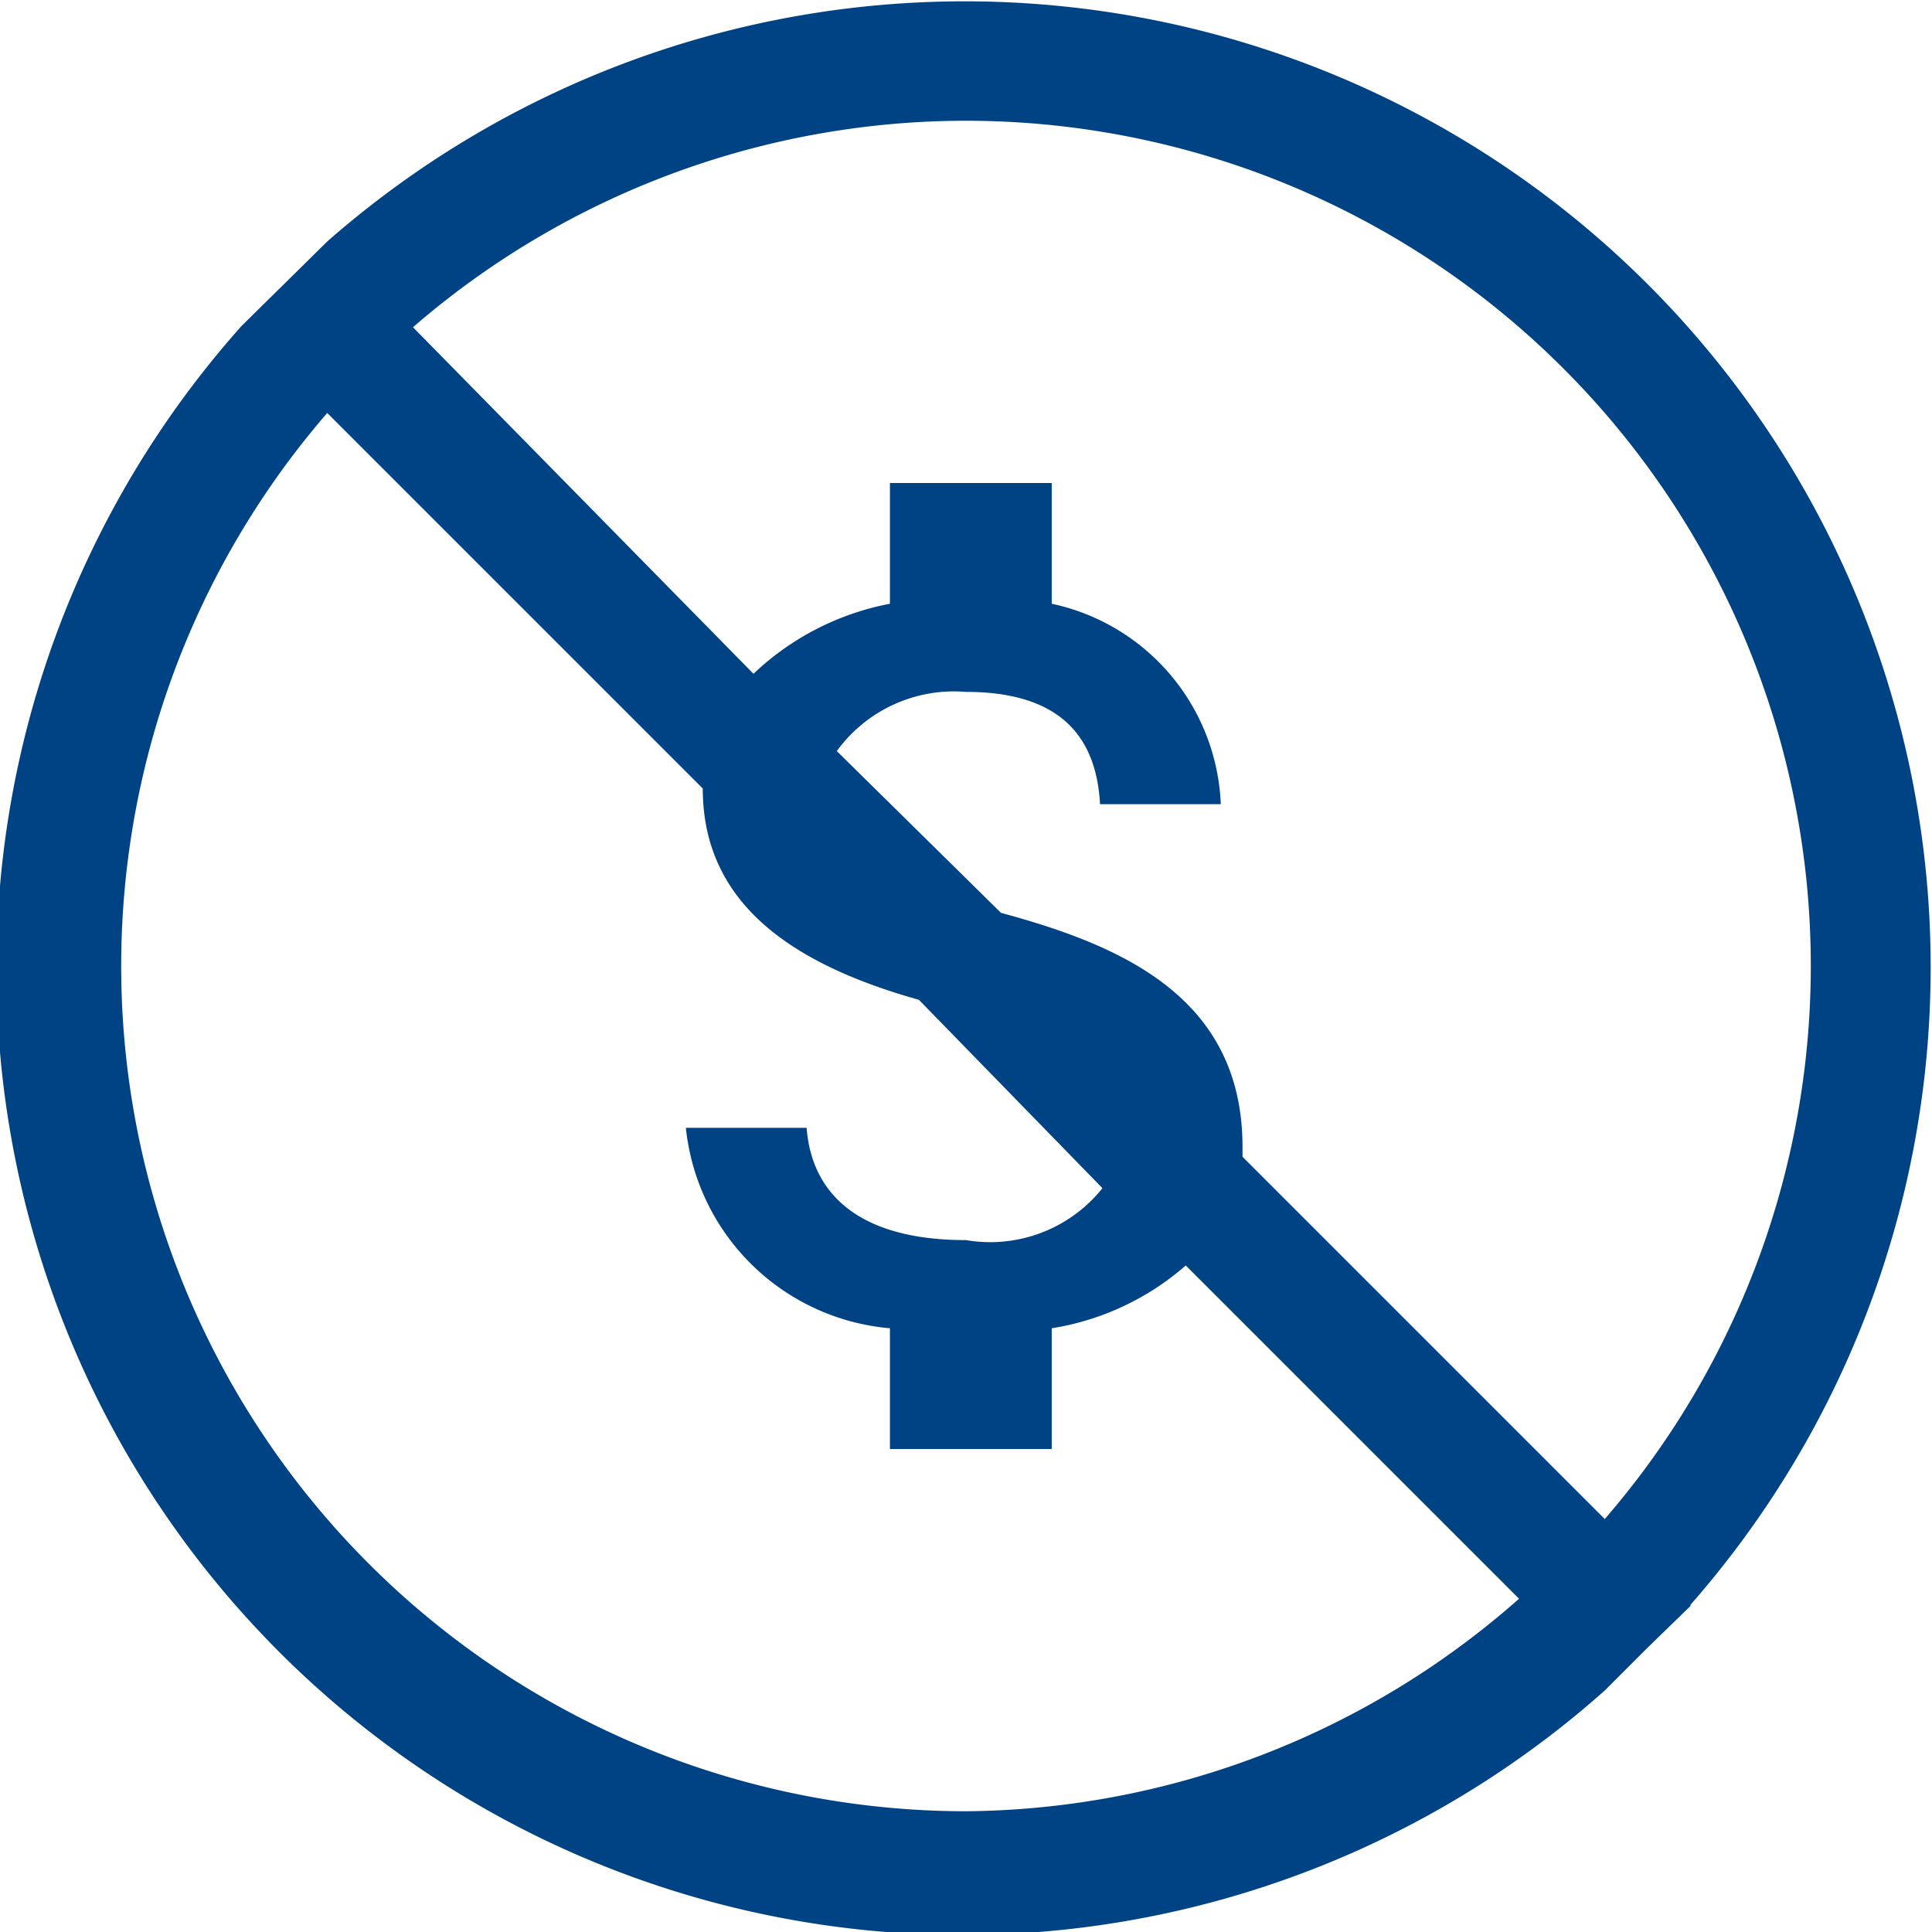 <svg id="Layer_1" data-name="Layer 1" xmlns="http://www.w3.org/2000/svg" viewBox="0 0 16 16"><defs><style>.cls-1{fill:#004385;}</style></defs><title>lowcost</title><path class="cls-1" d="M14,13.29A8,8,0,0,0,2.71,2l0,0L2,2.7l0,0A8,8,0,0,0,13.29,14l0,0,.35-.35h0L14,13.3ZM8,1a7,7,0,0,1,5.29,11.58l-3-3s0-.05,0-.08c0-1.24-1-1.67-2-1.94L6.93,6.22A1.2,1.2,0,0,1,8,5.73c.79,0,1.08.38,1.11.93h1A1.77,1.77,0,0,0,8.71,5V4H7.37V5a2.25,2.25,0,0,0-1.13.58L3.42,2.71A7,7,0,0,1,8,1ZM8,15A7,7,0,0,1,2.71,3.42L5.82,6.53s0,0,0,0c0,.94.72,1.45,1.79,1.75L9.13,9.84A1.19,1.19,0,0,1,8,10.27c-.92,0-1.28-.41-1.32-.93h-1A1.86,1.86,0,0,0,7.37,11v1H8.71V11a2.21,2.21,0,0,0,1.11-.52l2.76,2.76A7,7,0,0,1,8,15Z"/></svg>